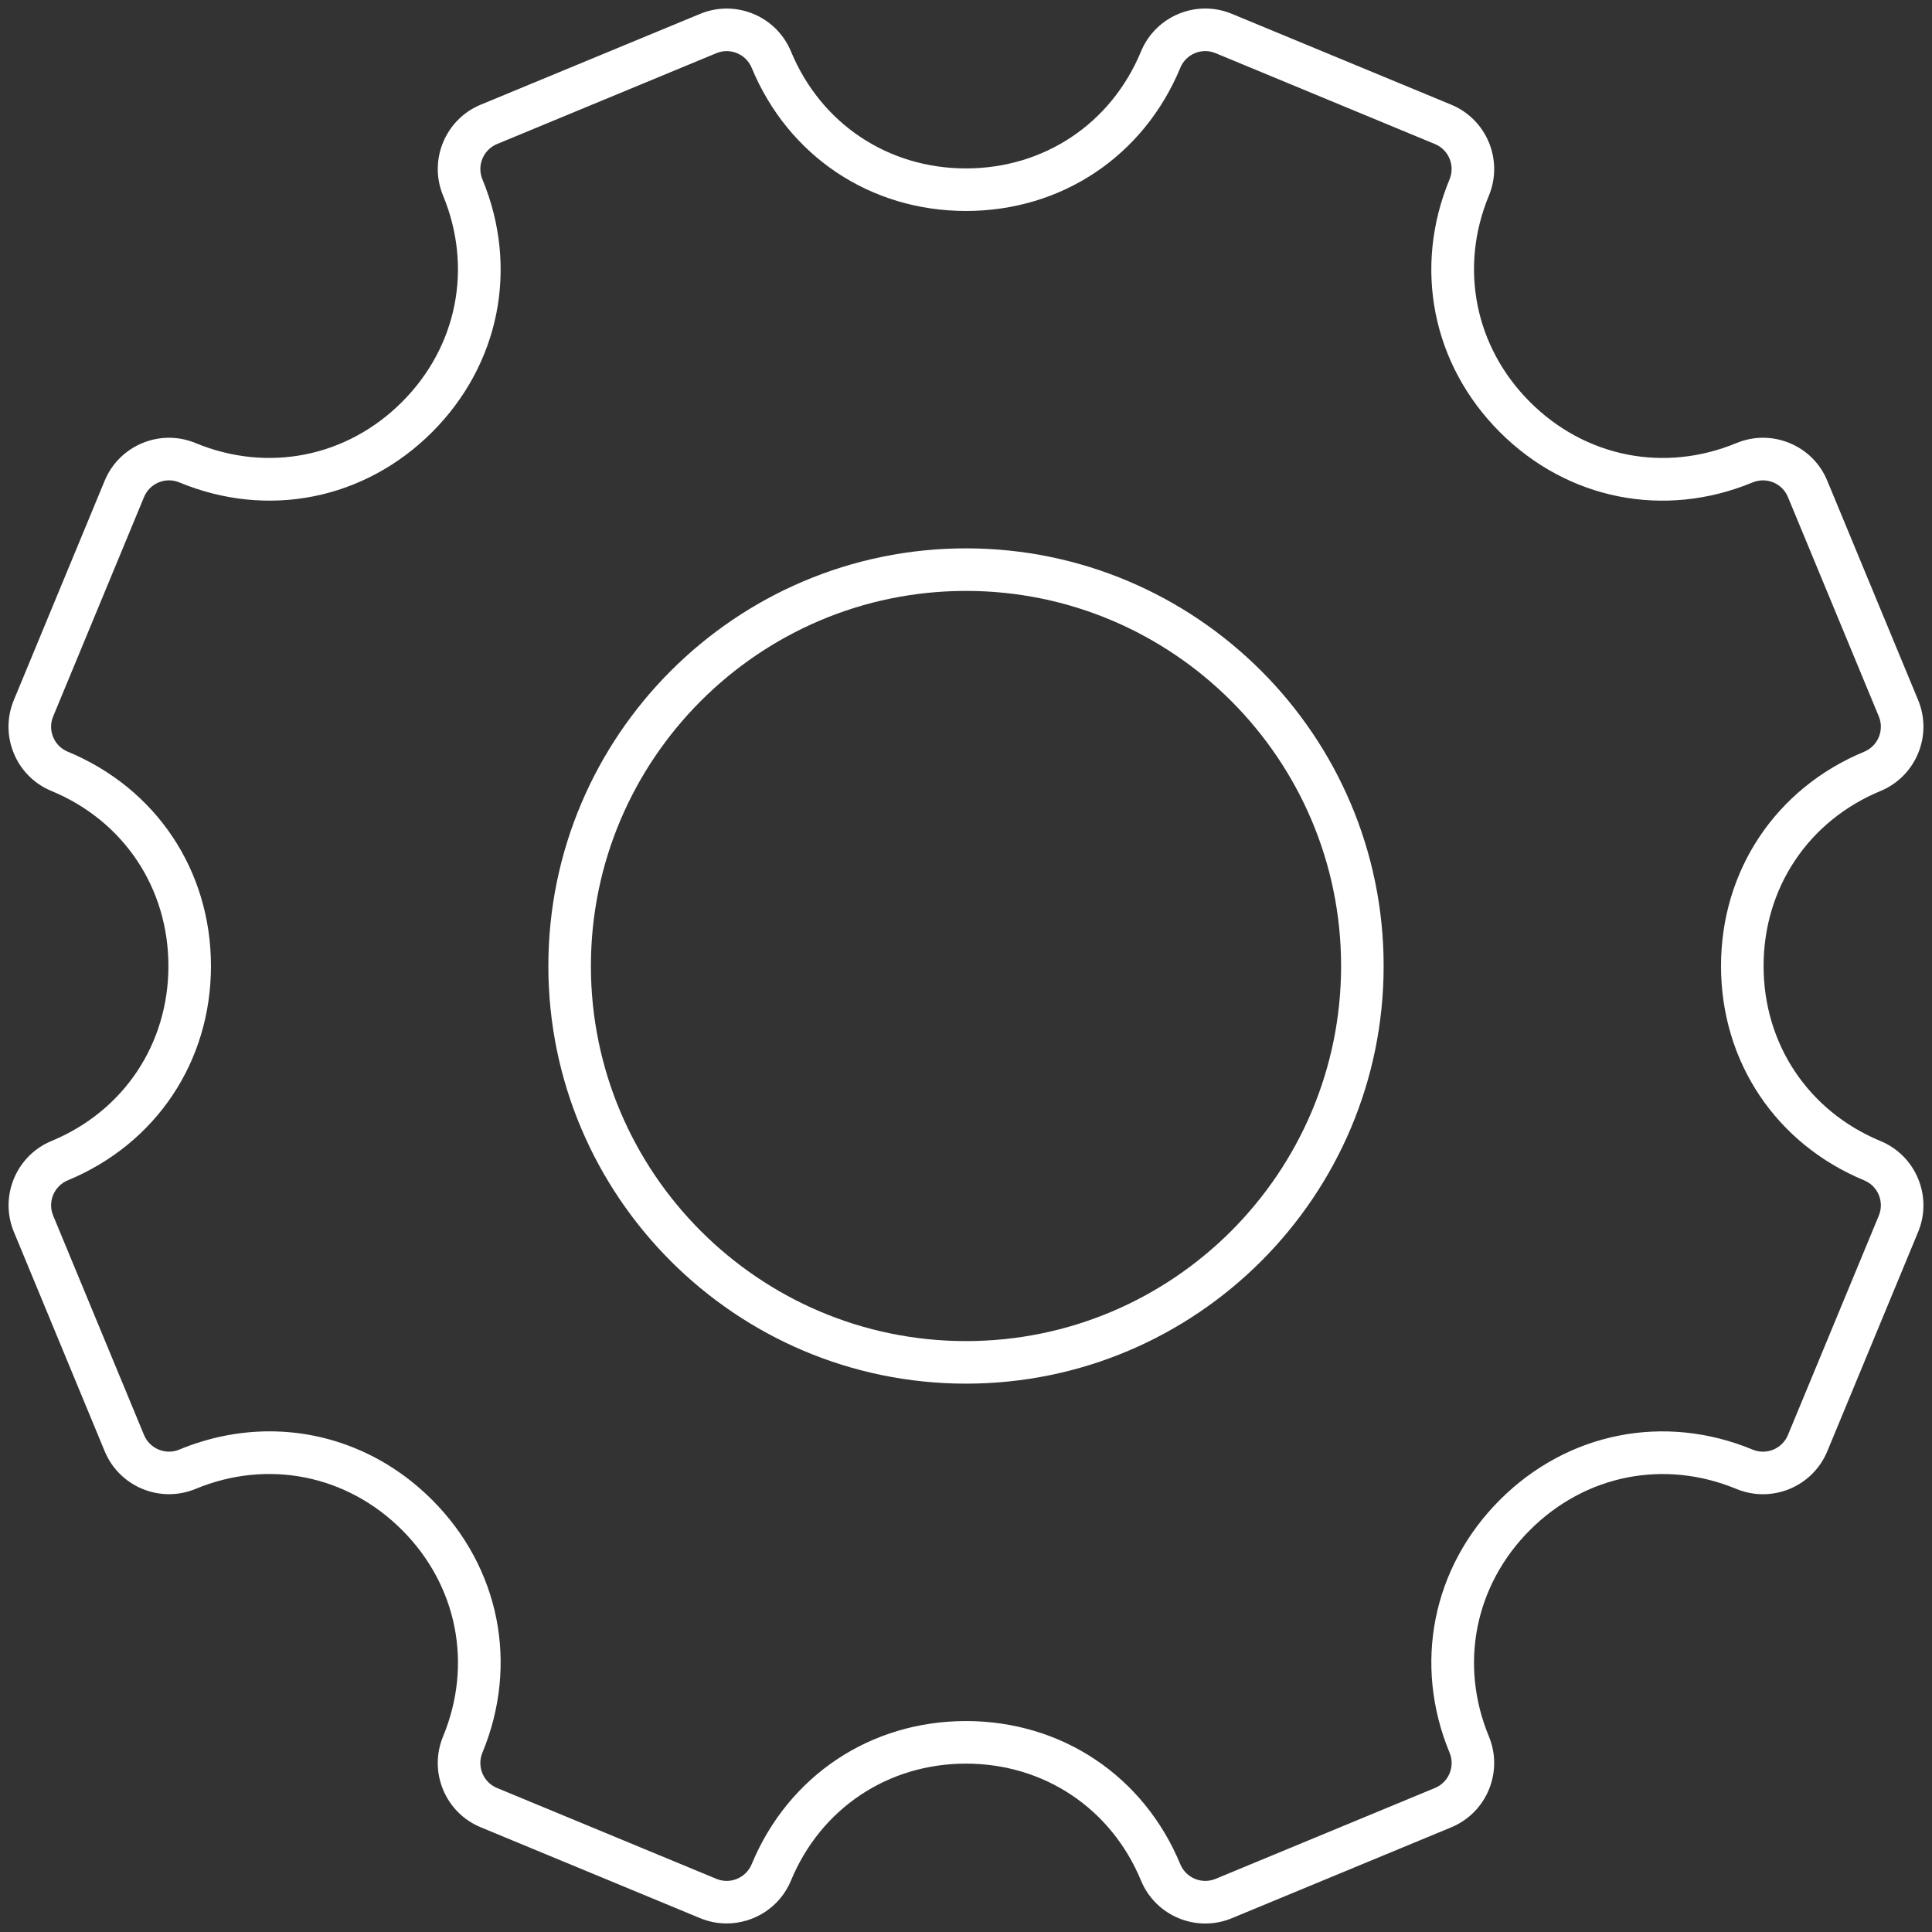 <svg xmlns="http://www.w3.org/2000/svg" xmlns:xlink="http://www.w3.org/1999/xlink" version="1.1" width="256" height="256" viewBox="0 0 256 256" xml:space="preserve">
<rect x="0" y="0" width="256" height="256" fill="#333333" stroke="none"/>
<desc>Created with Fabric.js 1.7.22</desc>
<defs>
</defs>
<g transform="translate(128 128) scale(1.21 1.21)" style="color:'#fff'">
	<g style="stroke: none; stroke-width: 0; stroke-dasharray: none; stroke-linecap: butt; stroke-linejoin: miter; stroke-miterlimit: 10; fill: #fff; fill-rule: nonzero; opacity: 1;" transform="translate(-104.85 -104.85) scale(2.33 2.33)" >
	<path d="M 33.75 89.999 c -0.416 0 -0.838 -0.079 -1.245 -0.248 l -10.313 -4.272 c -0.806 -0.333 -1.434 -0.961 -1.769 -1.769 c -0.334 -0.806 -0.334 -1.694 0 -2.501 c 1.404 -3.39 0.665 -7.107 -1.93 -9.702 c -2.595 -2.595 -6.313 -3.336 -9.703 -1.931 c -1.665 0.689 -3.58 -0.103 -4.27 -1.768 L 0.25 57.495 c -0.689 -1.664 0.104 -3.579 1.768 -4.27 C 5.408 51.821 7.514 48.67 7.514 45 c 0 -3.67 -2.106 -6.822 -5.497 -8.226 c -0.807 -0.334 -1.435 -0.962 -1.769 -1.769 c -0.334 -0.807 -0.333 -1.695 0 -2.501 l 4.271 -10.313 c 0.69 -1.665 2.606 -2.458 4.27 -1.769 c 3.39 1.403 7.108 0.665 9.703 -1.93 s 3.334 -6.313 1.93 -9.703 c -0.689 -1.665 0.104 -3.58 1.769 -4.27 L 32.505 0.25 c 1.668 -0.69 3.58 0.104 4.27 1.768 C 38.179 5.408 41.331 7.514 45 7.514 c 3.669 0 6.821 -2.106 8.225 -5.497 c 0.689 -1.665 2.606 -2.459 4.27 -1.768 l 10.313 4.271 c 1.664 0.69 2.457 2.605 1.768 4.27 c -1.404 3.39 -0.664 7.108 1.931 9.703 c 2.594 2.594 6.313 3.333 9.702 1.93 c 0.807 -0.334 1.694 -0.334 2.501 0 c 0.808 0.334 1.436 0.962 1.769 1.769 l 4.272 10.313 c 0.688 1.665 -0.104 3.58 -1.769 4.27 c -3.391 1.404 -5.496 4.556 -5.496 8.226 c 0 3.67 2.105 6.821 5.496 8.226 l 0 0 c 1.664 0.689 2.457 2.604 1.769 4.269 l -4.272 10.314 c -0.691 1.665 -2.604 2.457 -4.27 1.768 c -3.391 -1.405 -7.109 -0.664 -9.702 1.931 c -2.595 2.595 -3.335 6.313 -1.931 9.702 c 0.689 1.664 -0.104 3.579 -1.768 4.27 l -10.313 4.272 c -1.668 0.692 -3.581 -0.105 -4.27 -1.769 c -1.404 -3.391 -4.556 -5.496 -8.225 -5.496 c -3.67 0 -6.822 2.105 -8.226 5.496 C 36.254 89.239 35.034 89.999 33.75 89.999 z M 12.267 66.871 c 2.807 0 5.528 1.108 7.641 3.222 c 3.177 3.178 4.083 7.73 2.363 11.882 c -0.129 0.313 -0.129 0.657 0 0.971 c 0.13 0.313 0.373 0.556 0.686 0.686 l 10.313 4.272 c 0.644 0.268 1.388 -0.042 1.656 -0.687 c 1.72 -4.151 5.58 -6.73 10.073 -6.73 c 0 0 0 0 0 0 c 4.494 0 8.353 2.579 10.073 6.73 c 0.267 0.645 1.01 0.954 1.657 0.687 l 10.313 -4.272 c 0.646 -0.268 0.953 -1.011 0.686 -1.656 c -1.72 -4.152 -0.813 -8.705 2.363 -11.883 c 3.179 -3.176 7.729 -4.083 11.883 -2.363 c 0.647 0.268 1.389 -0.041 1.656 -0.686 l 4.272 -10.313 c 0.267 -0.646 -0.041 -1.389 -0.687 -1.656 c -4.151 -1.72 -6.73 -5.579 -6.73 -10.073 s 2.579 -8.354 6.73 -10.073 c 0.646 -0.268 0.953 -1.011 0.687 -1.657 l -4.272 -10.313 c -0.13 -0.313 -0.373 -0.557 -0.686 -0.687 c -0.315 -0.129 -0.659 -0.128 -0.971 0 c -4.153 1.72 -8.705 0.814 -11.882 -2.363 c -3.178 -3.178 -4.084 -7.731 -2.364 -11.883 c 0.268 -0.646 -0.04 -1.389 -0.686 -1.656 L 56.729 2.097 c -0.648 -0.269 -1.39 0.04 -1.656 0.686 C 53.354 6.935 49.494 9.514 45 9.514 c -4.494 0 -8.354 -2.579 -10.074 -6.731 c -0.268 -0.646 -1.011 -0.952 -1.656 -0.686 L 22.958 6.369 c -0.646 0.268 -0.954 1.011 -0.687 1.656 c 1.72 4.152 0.814 8.705 -2.363 11.883 c -3.178 3.177 -7.729 4.083 -11.883 2.363 c -0.646 -0.268 -1.389 0.041 -1.656 0.687 L 2.097 33.271 c -0.13 0.313 -0.13 0.657 0 0.97 c 0.129 0.313 0.373 0.556 0.686 0.686 c 4.152 1.72 6.731 5.58 6.731 10.074 c 0 4.494 -2.58 8.353 -6.731 10.073 c -0.646 0.268 -0.954 1.011 -0.686 1.656 l 4.271 10.313 c 0.268 0.645 1.01 0.953 1.656 0.686 C 9.416 67.152 10.853 66.871 12.267 66.871 z M 45 64.629 c -10.823 0 -19.629 -8.806 -19.629 -19.629 S 34.177 25.371 45 25.371 S 64.629 34.177 64.629 45 S 55.823 64.629 45 64.629 z M 45 27.371 c -9.721 0 -17.629 7.908 -17.629 17.629 S 35.279 62.629 45 62.629 S 62.629 54.721 62.629 45 S 54.721 27.371 45 27.371 z" style="stroke: none; stroke-width: 1; stroke-dasharray: none; stroke-linecap: butt; stroke-linejoin: miter; stroke-miterlimit: 10; fill: #fff; fill-rule: nonzero; opacity: 1;" transform=" matrix(1 0 0 1 0 0) " stroke-linecap="round" />
</g>
</g>
</svg>